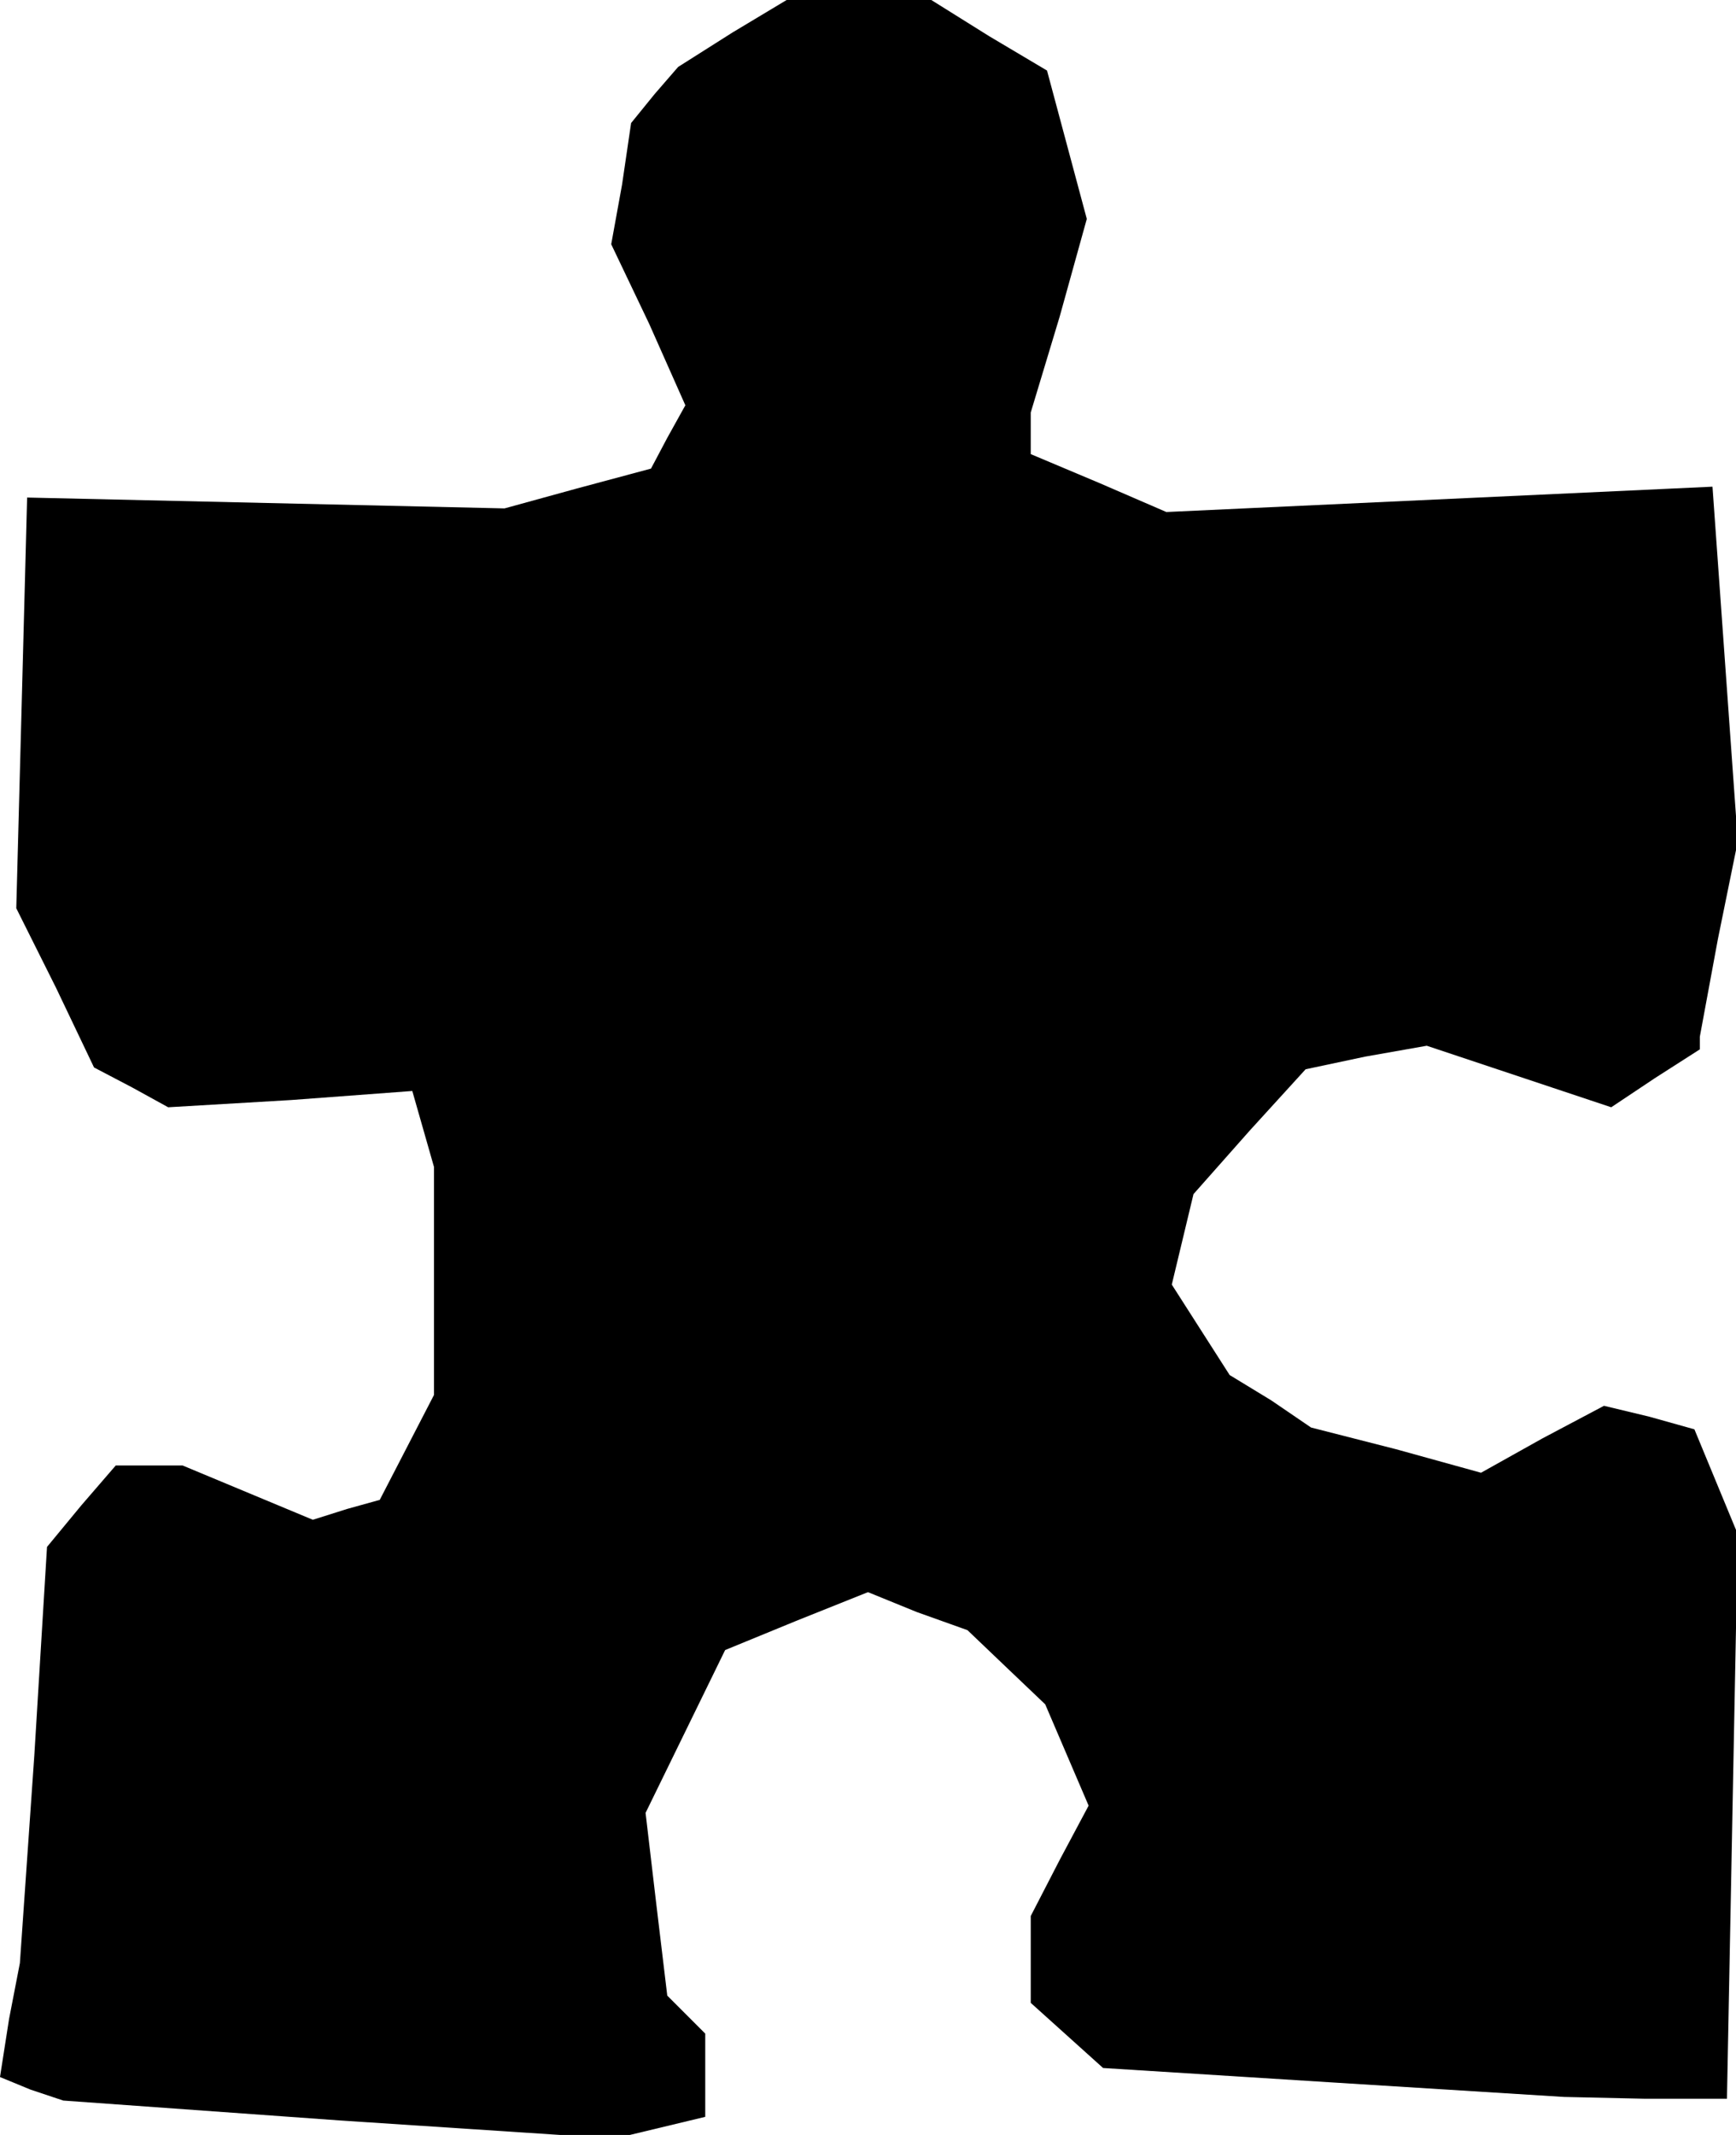 <?xml version="1.0" standalone="no"?>
<!DOCTYPE svg PUBLIC "-//W3C//DTD SVG 20010904//EN"
 "http://www.w3.org/TR/2001/REC-SVG-20010904/DTD/svg10.dtd">
<svg version="1.0" xmlns="http://www.w3.org/2000/svg"
 width="96pt" height="118pt" viewBox="0 0 96 118"
 preserveAspectRatio="xMidYMid meet">
<g transform="translate(0,118) scale(0.1,-0.1)"
fill="#000000" stroke="none">
<path d="M405 1162 l-30 -19 -13 -15 -13 -16 -5 -34 -6 -33 21 -44 20 -45 -10
-18 -9 -17 -41 -11 -40 -11 -132 3 -132 3 -3 -114 -3 -113 22 -44 21 -44 21
-11 20 -11 68 4 67 5 6 -21 6 -21 0 -63 0 -63 -15 -29 -15 -29 -18 -5 -19 -6
-36 15 -36 15 -18 0 -19 0 -19 -22 -19 -23 -7 -115 -8 -115 -6 -31 -5 -32 17
-7 18 -6 153 -11 152 -10 25 6 25 6 0 23 0 23 -10 10 -11 11 -6 50 -6 51 22
45 22 45 39 16 40 16 27 -11 28 -10 22 -21 21 -20 12 -28 12 -28 -16 -30 -16
-31 0 -24 0 -24 20 -18 20 -18 127 -8 128 -8 45 -1 45 0 3 156 3 156 -12 29
-12 29 -25 7 -25 6 -34 -18 -34 -19 -47 13 -47 12 -22 15 -23 14 -16 25 -16
25 6 25 6 25 31 35 31 34 33 7 34 6 51 -17 51 -17 24 16 25 16 0 4 0 3 10 54
11 54 -7 98 -7 98 -151 -7 -151 -7 -37 16 -38 16 0 11 0 12 16 53 15 54 -11
41 -11 41 -32 19 -32 20 -40 0 -40 0 -30 -18z"/>
</g>
</svg>
